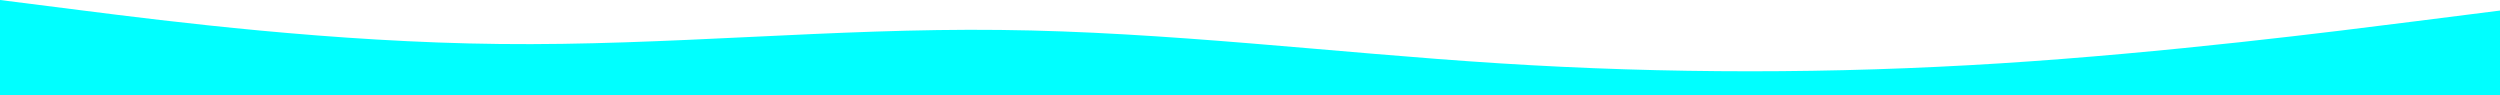 <?xml version="1.0" encoding="UTF-8" standalone="no"?>
<svg
	viewBox="0 0 1440 54.744"
	version="1.1"
	width="1440"
	height="54.744"
	xmlns="http://www.w3.org/2000/svg"
	xmlns:svg="http://www.w3.org/2000/svg">
<path
	  fill="#0099ff"
	  fill-opacity="1"
	  d="m 0,0 48,6.083 c 48,6.083 144,18.248 240,19.255 96,1.083 192,-9.181 288,-8.098 96,1.007 192,13.173 288,19.255 96,6.083 192,6.083 288,0 96,-6.083 192,-18.248 240,-24.331 l 48,-6.083 V 54.744 h -48 c -48,0 -144,0 -240,0 -96,0 -192,0 -288,0 -96,0 -192,0 -288,0 -96,0 -192,0 -288,0 -96,0 -192,0 -240,0 H 0 Z"
	  id="path2"
	  style="stroke-width:0.436;fill:#00ffff" />
</svg>
